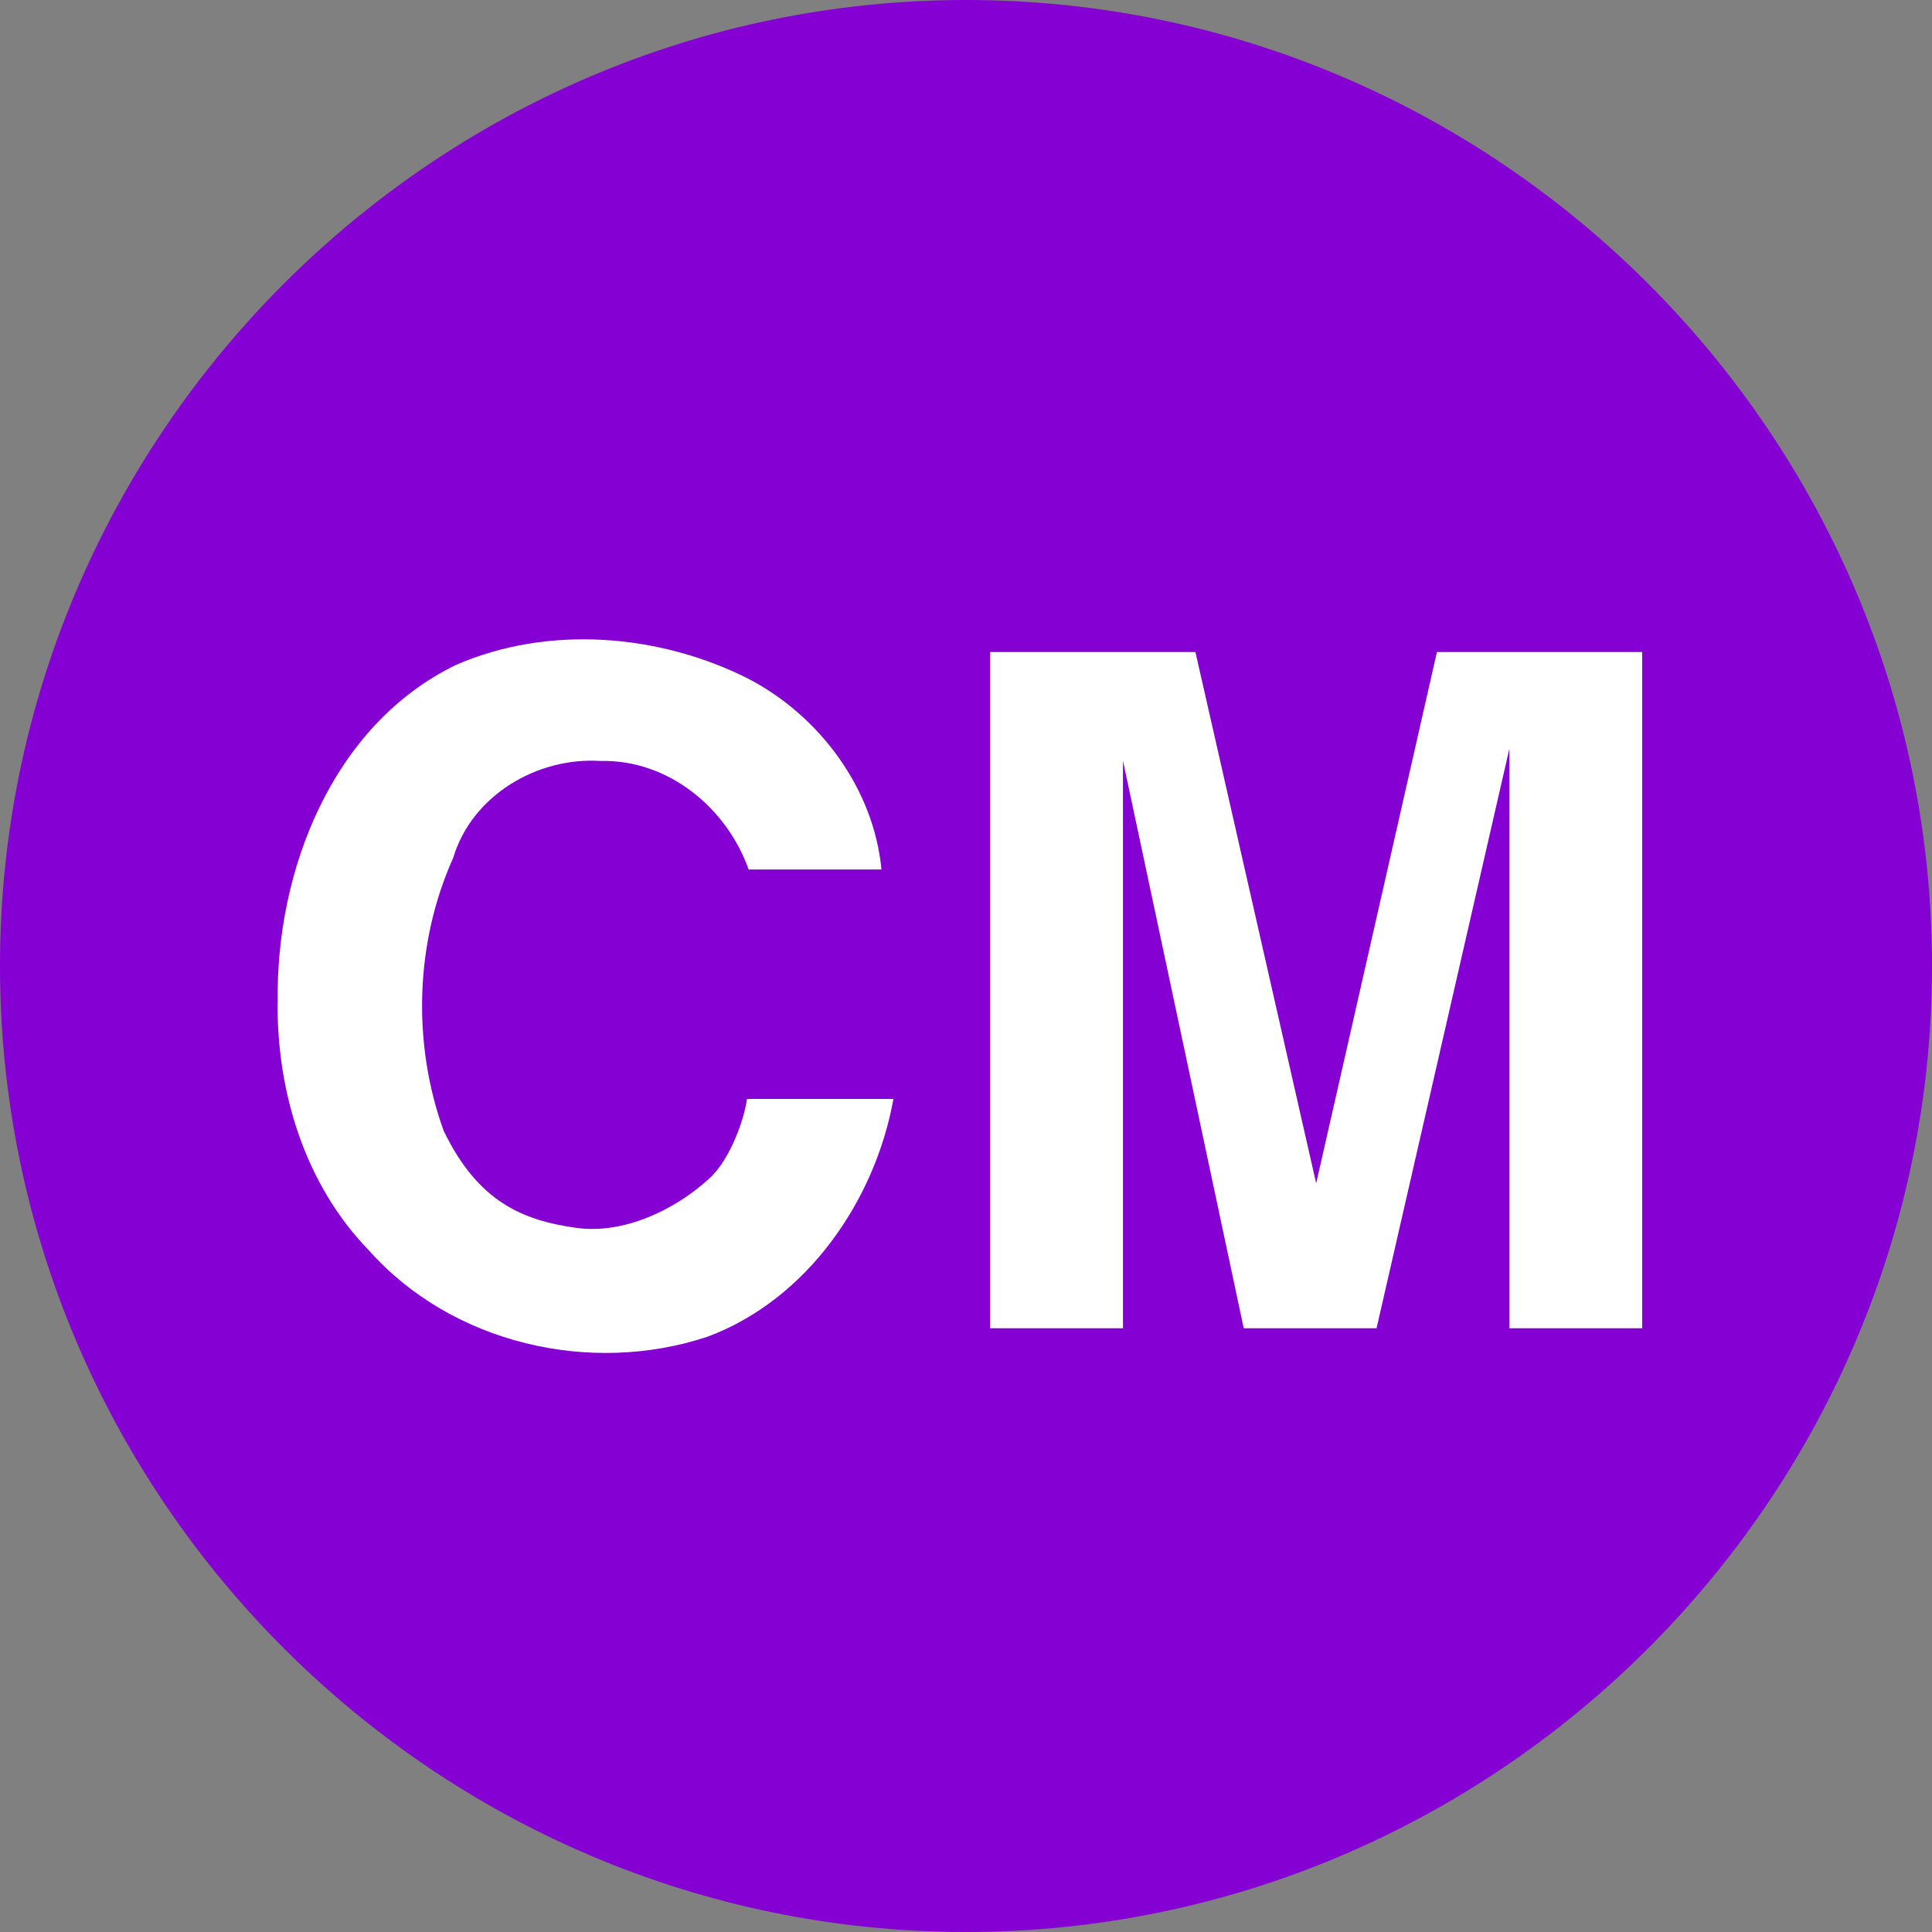 <svg enable-background="new 0 0 16 16" version="1.1" viewBox="0 0 16 16" xmlns="http://www.w3.org/2000/svg">
 <rect x="0" y="0" width="16" height="16" fill="#808080" stroke="none"/>
 <style type="text/css">.st0{fill:#8500D3;}
	.st1{fill:#FFFFFF;}</style>
 <path class="st0" d="m8 0c4.4 0 8 3.6 8 8s-3.6 8-8 8-8-3.6-8-8 3.6-8 8-8z"/>
 <path class="st1" d="m2.3 8.3c-.018-1.085.451-2.294 1.473-2.792.763-.334 1.682-.26 2.419.11.594.307 1.044.912 1.108 1.583h-1.1c-.182-.513-.668-.912-1.226-.899-.526-.034-1.067.286-1.221.803-.316.702-.34 1.537-.079 2.259.283.587.652.743 1.102.805.387.053.811-.146 1.099-.41.179-.164.292-.506.311-.658.4-.001.83-1.5e-6 1.213 0-.152.844-.717 1.662-1.537 1.968-.972.325-2.122.058-2.809-.716-.526-.542-.761-1.308-.754-2.053zm9.6-2.9h1.7v5.6h-1.1v-4.8l-1.1 4.8h-1.1l-1-4.7v4.7h-1.1v-5.6h1.7l1 4.4z"/>
</svg>

